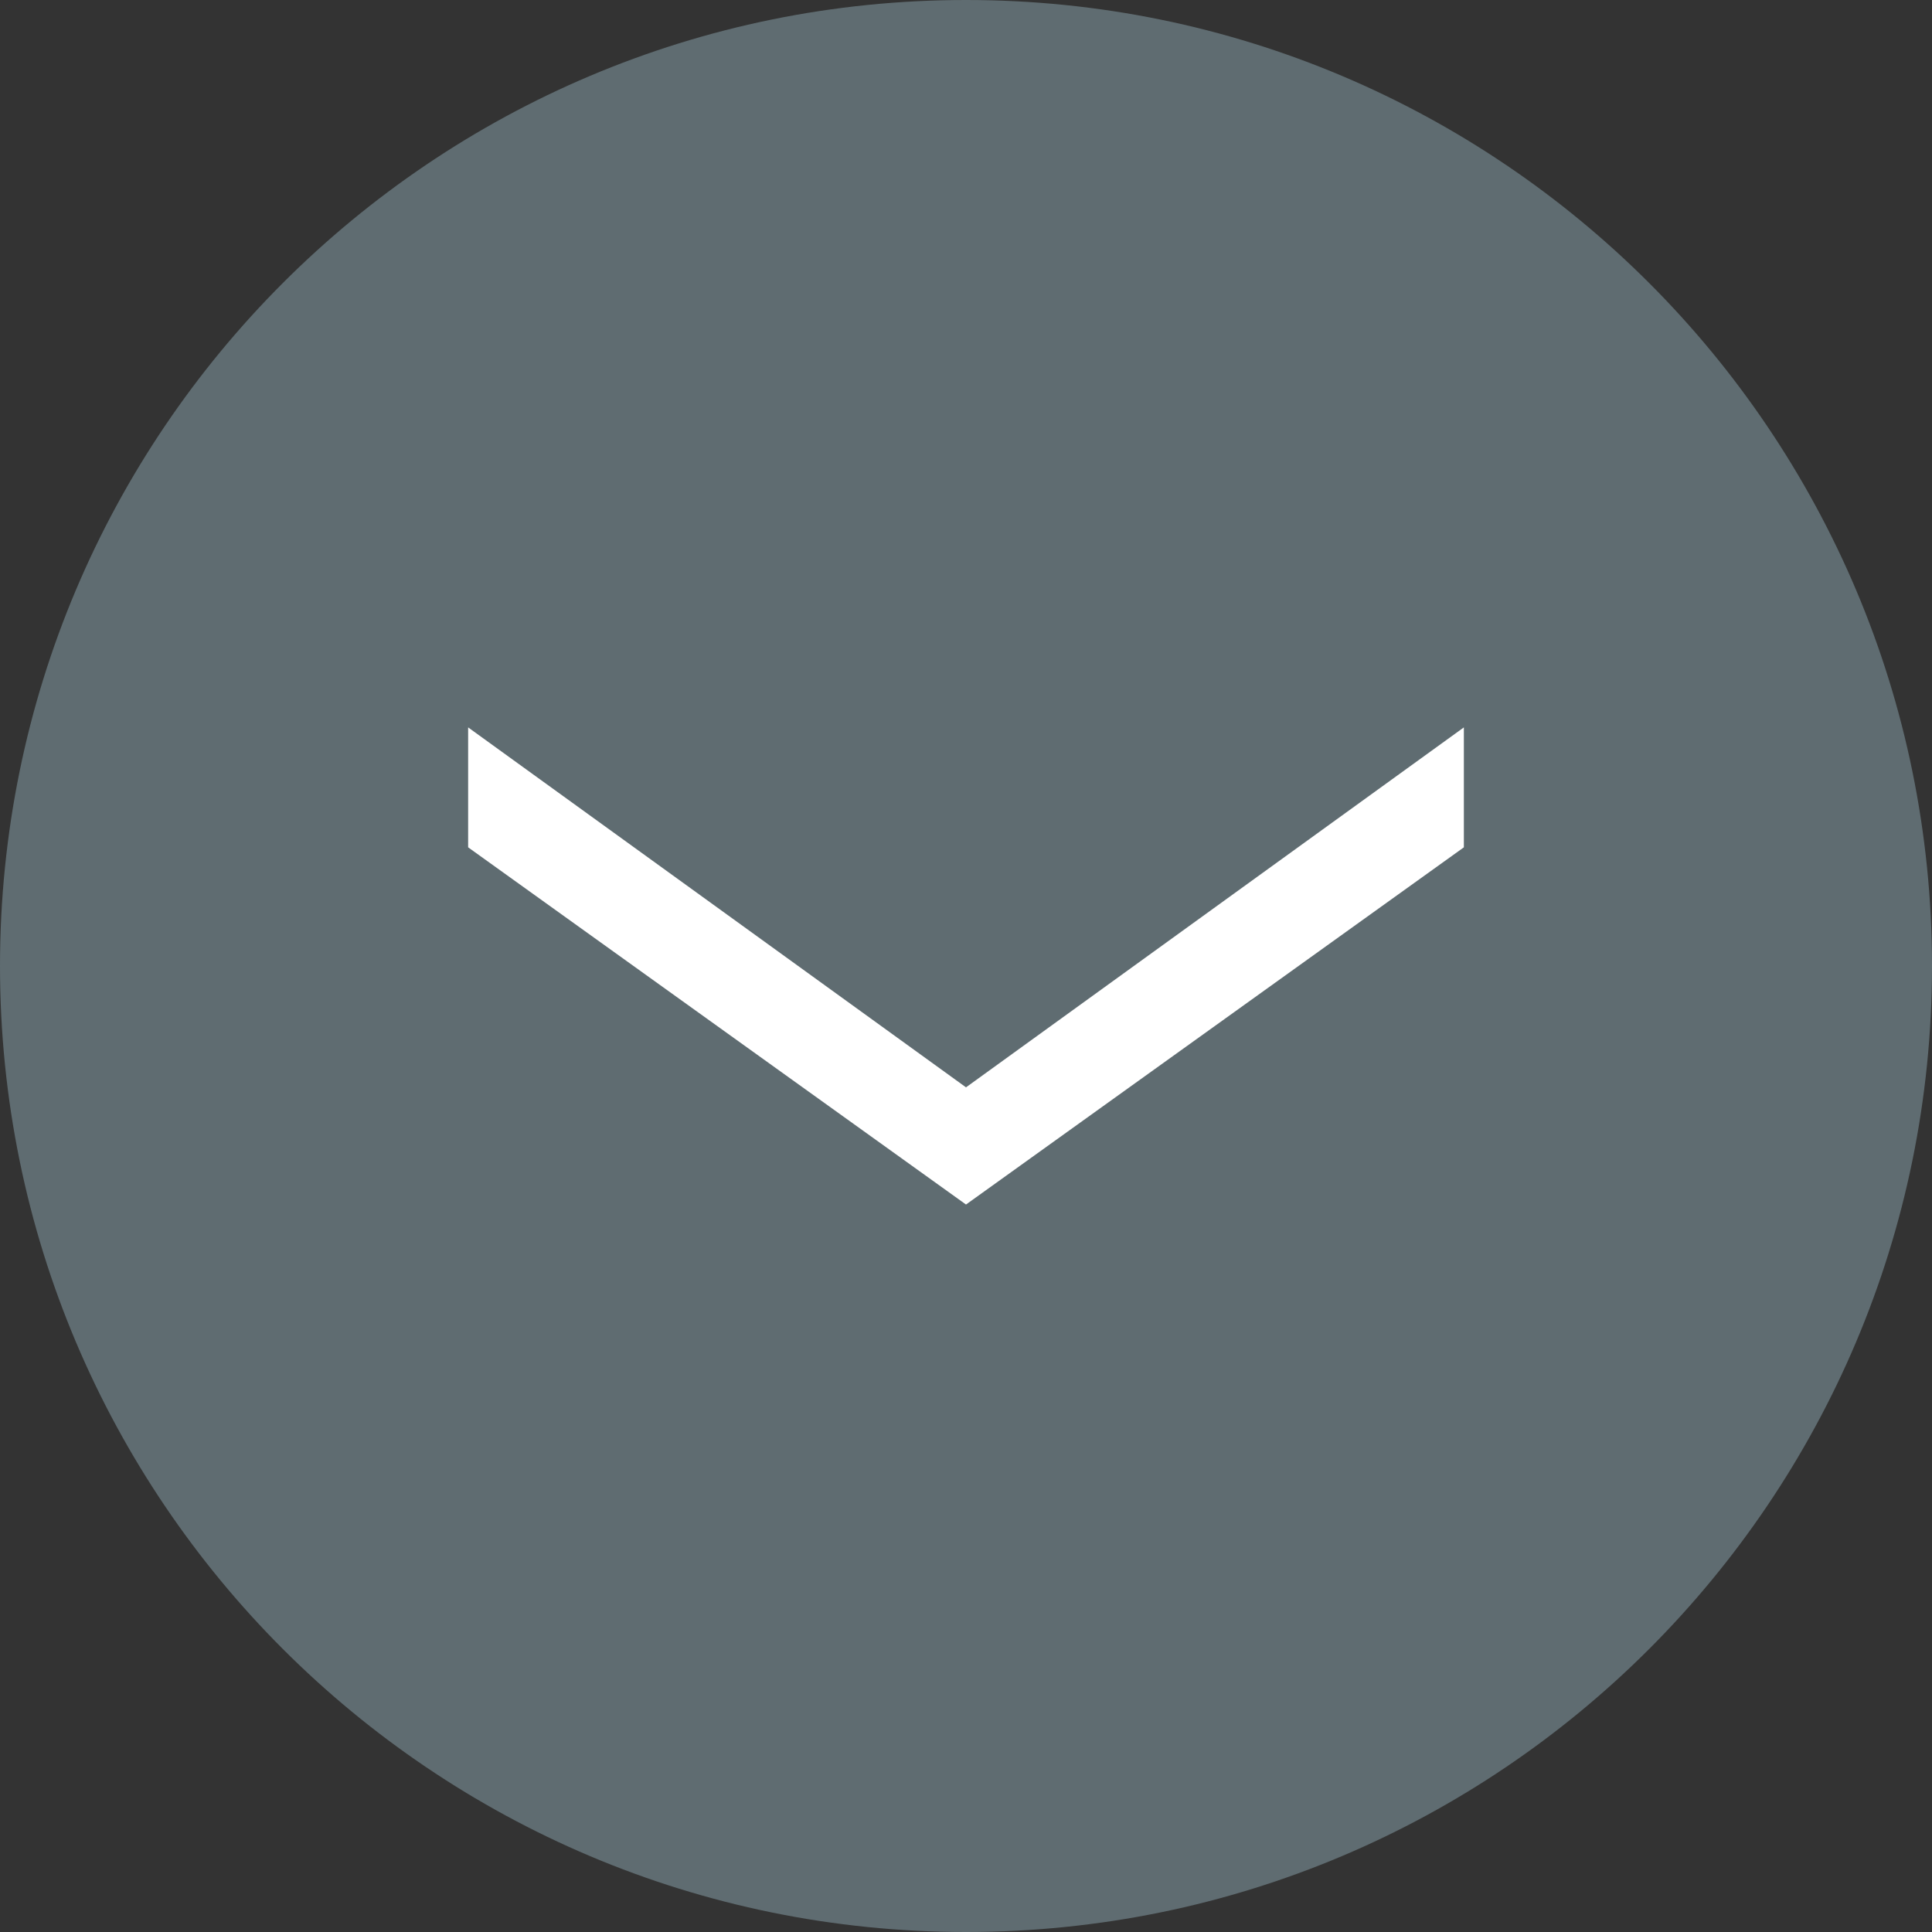 <?xml version="1.0" encoding="utf-8"?>
<!-- Generator: Adobe Illustrator 17.0.0, SVG Export Plug-In . SVG Version: 6.00 Build 0)  -->
<!DOCTYPE svg PUBLIC "-//W3C//DTD SVG 1.1//EN" "http://www.w3.org/Graphics/SVG/1.1/DTD/svg11.dtd">
<svg version="1.1" id="Layer_1" xmlns="http://www.w3.org/2000/svg" xmlns:xlink="http://www.w3.org/1999/xlink" x="0px" y="0px"
	 width="26px" height="26px" viewBox="0 0 26 26" enable-background="new 0 0 26 26" xml:space="preserve">
<rect x="0" y="0" width="26" height="26" fill="#333333" stroke="none"/>
<path fill-rule="evenodd" clip-rule="evenodd" fill="#5F6C71" d="M13,0c7.18,0,13,5.82,13,13c0,7.18-5.82,13-13,13S0,20.18,0,13
	C0,5.82,5.82,0,13,0z"/>
<path fill="#FFFFFF" d="M6.3,9.789v1.614l6.7,4.807l6.7-4.807V9.789L13,14.633L6.3,9.789z"/>
</svg>
